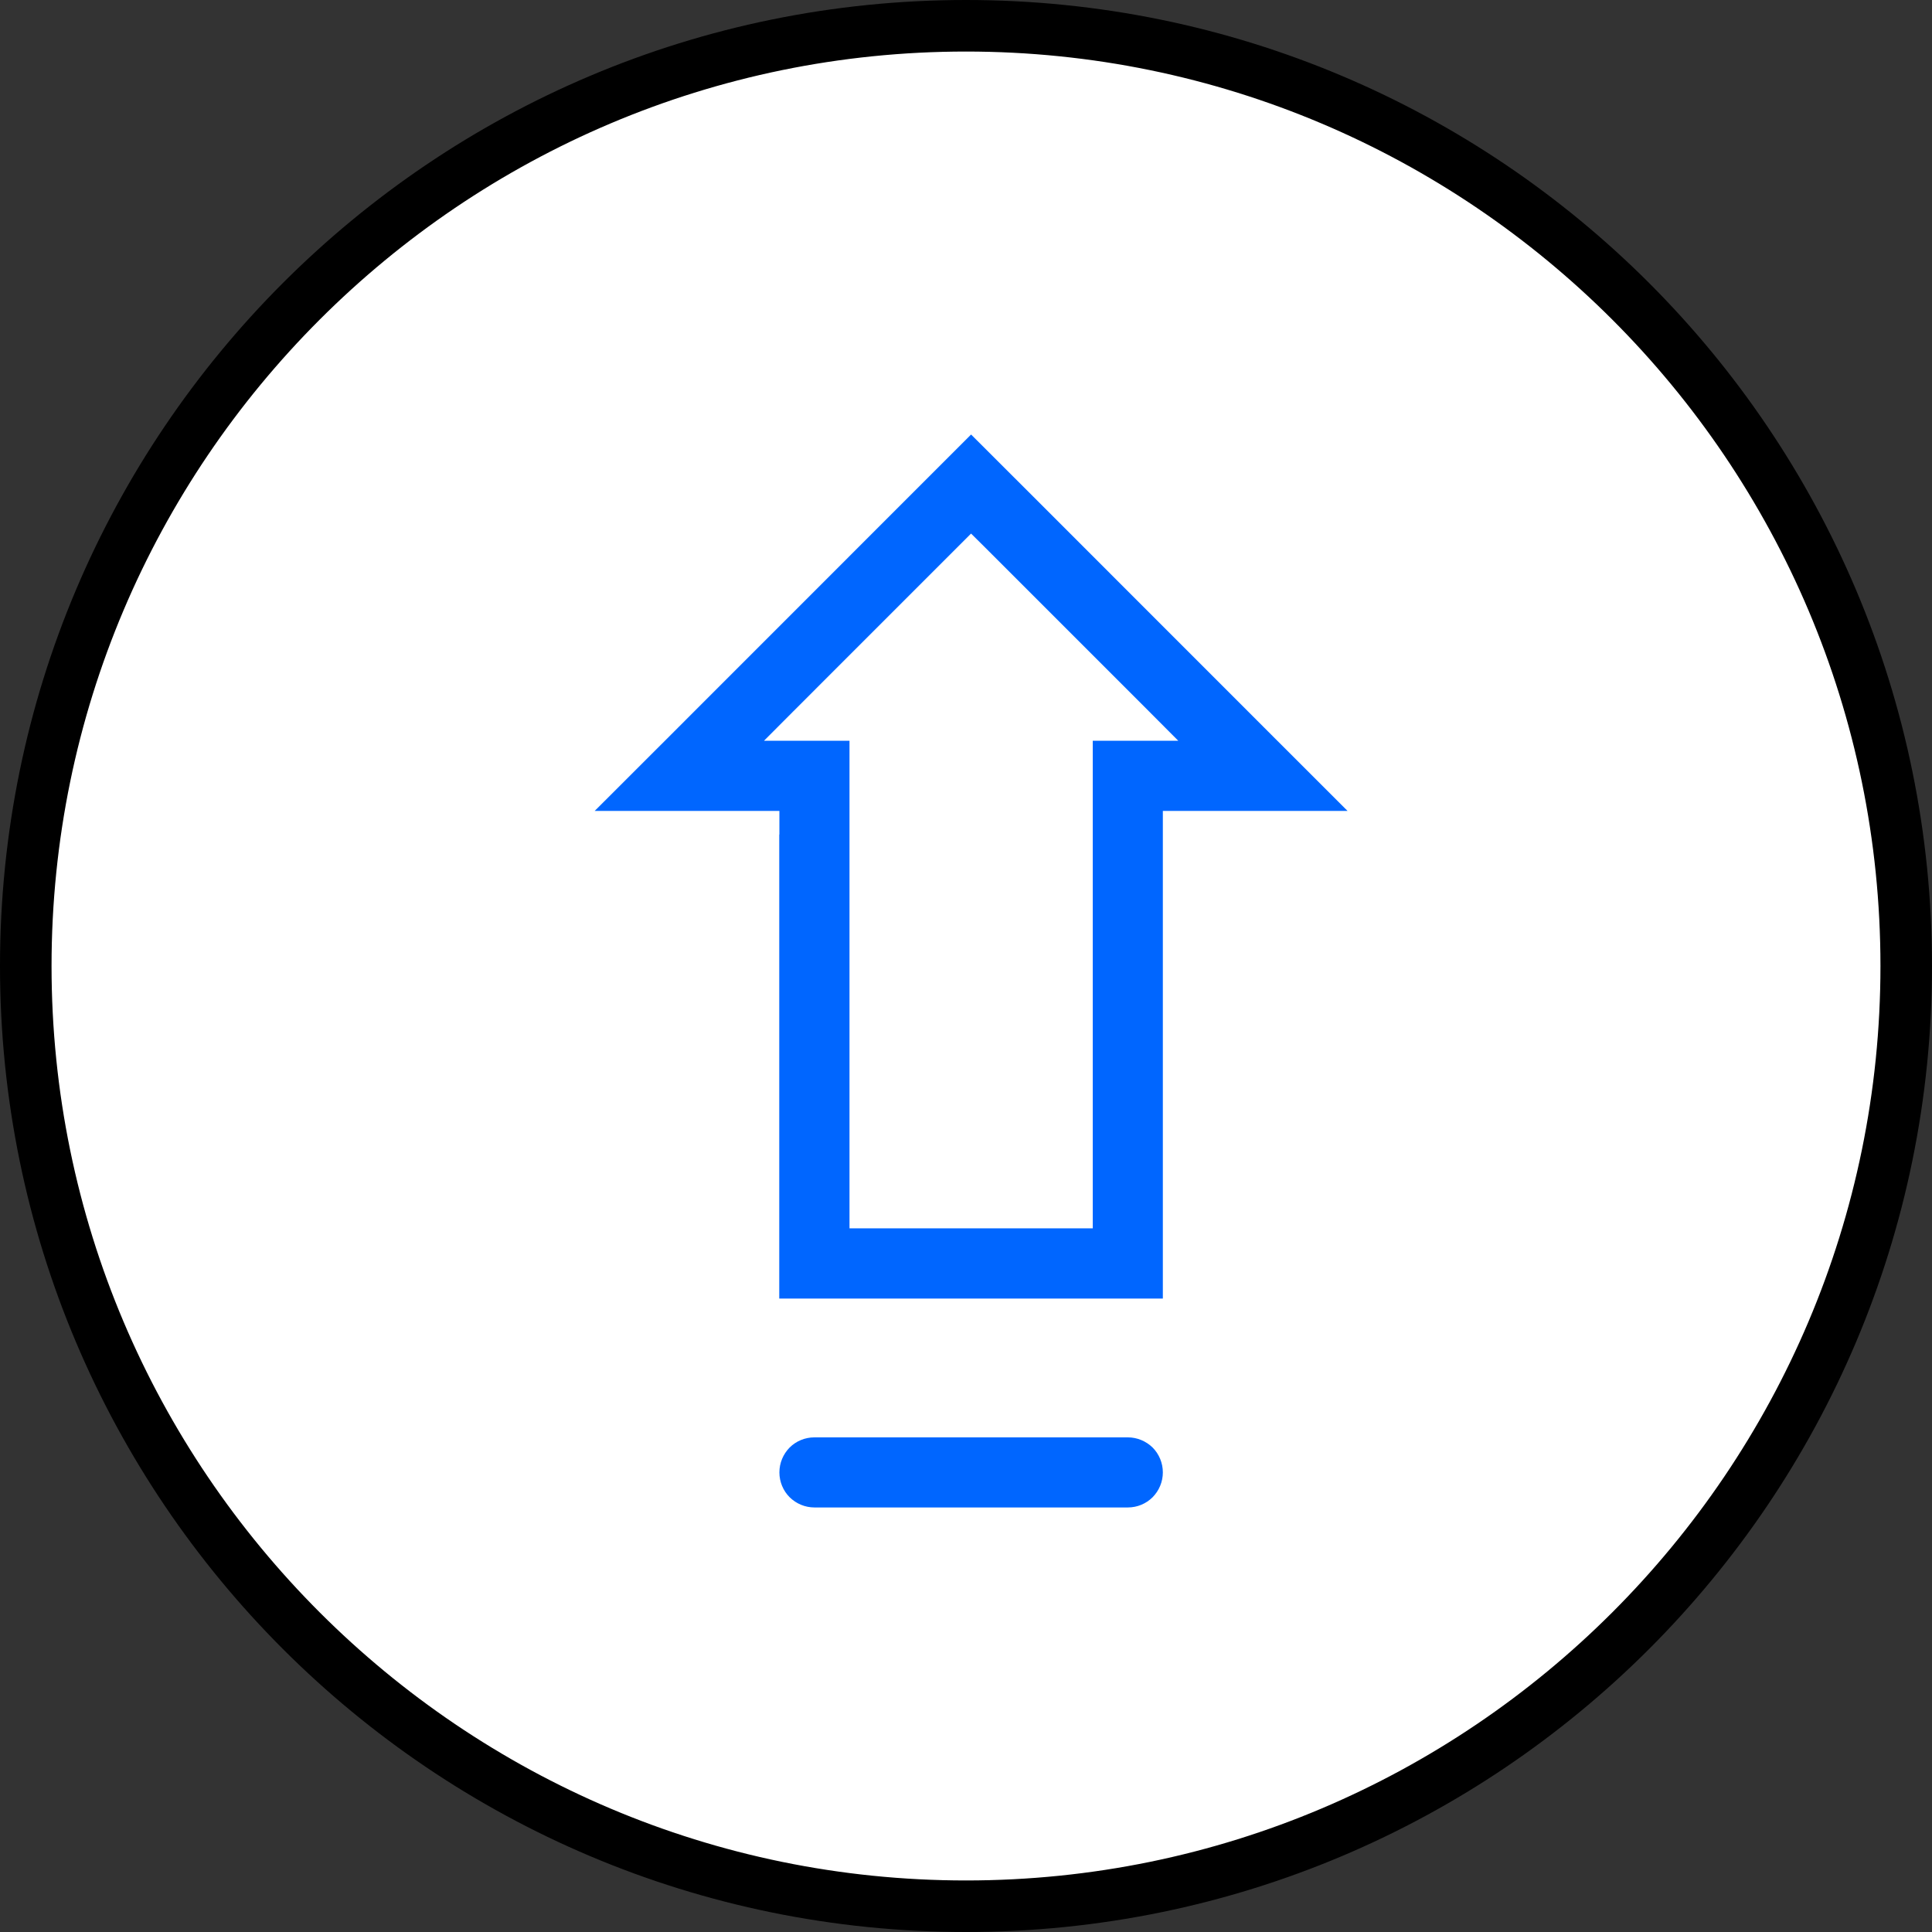 <?xml version="1.0" encoding="UTF-8"?>
<svg xmlns="http://www.w3.org/2000/svg" xmlns:xlink="http://www.w3.org/1999/xlink" width="100px" height="100px" viewBox="0 0 100 100" version="1.1">
<rect x="0" y="0" width="100" height="100" fill="#333333" stroke="none"/>
<g id="surface1">
<path style=" stroke:none;fill-rule:nonzero;fill:rgb(100%,100%,100%);fill-opacity:1;" d="M 98.668 50 C 98.668 76.879 76.879 98.668 50 98.668 C 23.121 98.668 1.332 76.879 1.332 50 C 1.332 23.121 23.121 1.332 50 1.332 C 76.879 1.332 98.668 23.121 98.668 50 Z M 98.668 50 "/>
<path style=" stroke:none;fill-rule:nonzero;fill:rgb(0%,0%,0%);fill-opacity:1;" d="M 50 2.668 C 76.102 2.668 97.332 23.898 97.332 50 C 97.332 76.102 76.102 97.332 50 97.332 C 23.898 97.332 2.668 76.102 2.668 50 C 2.668 23.898 23.898 2.668 50 2.668 M 50 0 C 22.387 0 0 22.387 0 50 C 0 77.613 22.387 100 50 100 C 77.613 100 100 77.613 100 50 C 100 22.387 77.613 0 50 0 Z M 50 0 "/>
<path style="fill-rule:nonzero;fill:rgb(0%,40%,100%);fill-opacity:1;stroke-width:1;stroke-linecap:butt;stroke-linejoin:miter;stroke:rgb(100%,100%,100%);stroke-opacity:1;stroke-miterlimit:4;" d="M 59.982 64.26 L 59.982 63.428 L 44.941 63.428 L 51.633 56.742 L 70.219 38.15 L 75.357 33.012 L 80.502 38.15 L 99.088 56.742 L 105.779 63.428 L 90.738 63.428 L 90.738 101.268 L 59.971 101.268 L 59.971 64.26 Z M 75.949 42.697 L 75.357 42.111 L 61.91 55.559 L 60.492 56.982 L 66.422 56.982 L 66.422 94.822 L 84.299 94.822 L 84.299 56.982 L 90.229 56.982 L 88.811 55.559 Z M 60.92 111.979 C 61.518 111.381 62.338 111.041 63.199 111.041 L 87.521 111.041 C 88.371 111.041 89.191 111.381 89.801 111.979 C 90.398 112.582 90.738 113.402 90.738 114.258 C 90.738 115.119 90.398 115.928 89.801 116.537 C 89.197 117.141 88.383 117.48 87.521 117.48 L 63.199 117.48 C 62.35 117.48 61.529 117.141 60.92 116.537 C 60.322 115.939 59.982 115.119 59.982 114.258 C 59.982 113.402 60.322 112.588 60.92 111.979 Z M 60.92 111.979 " transform="matrix(0.667,0,0,0.667,0,0)"/>
</g>
</svg>
